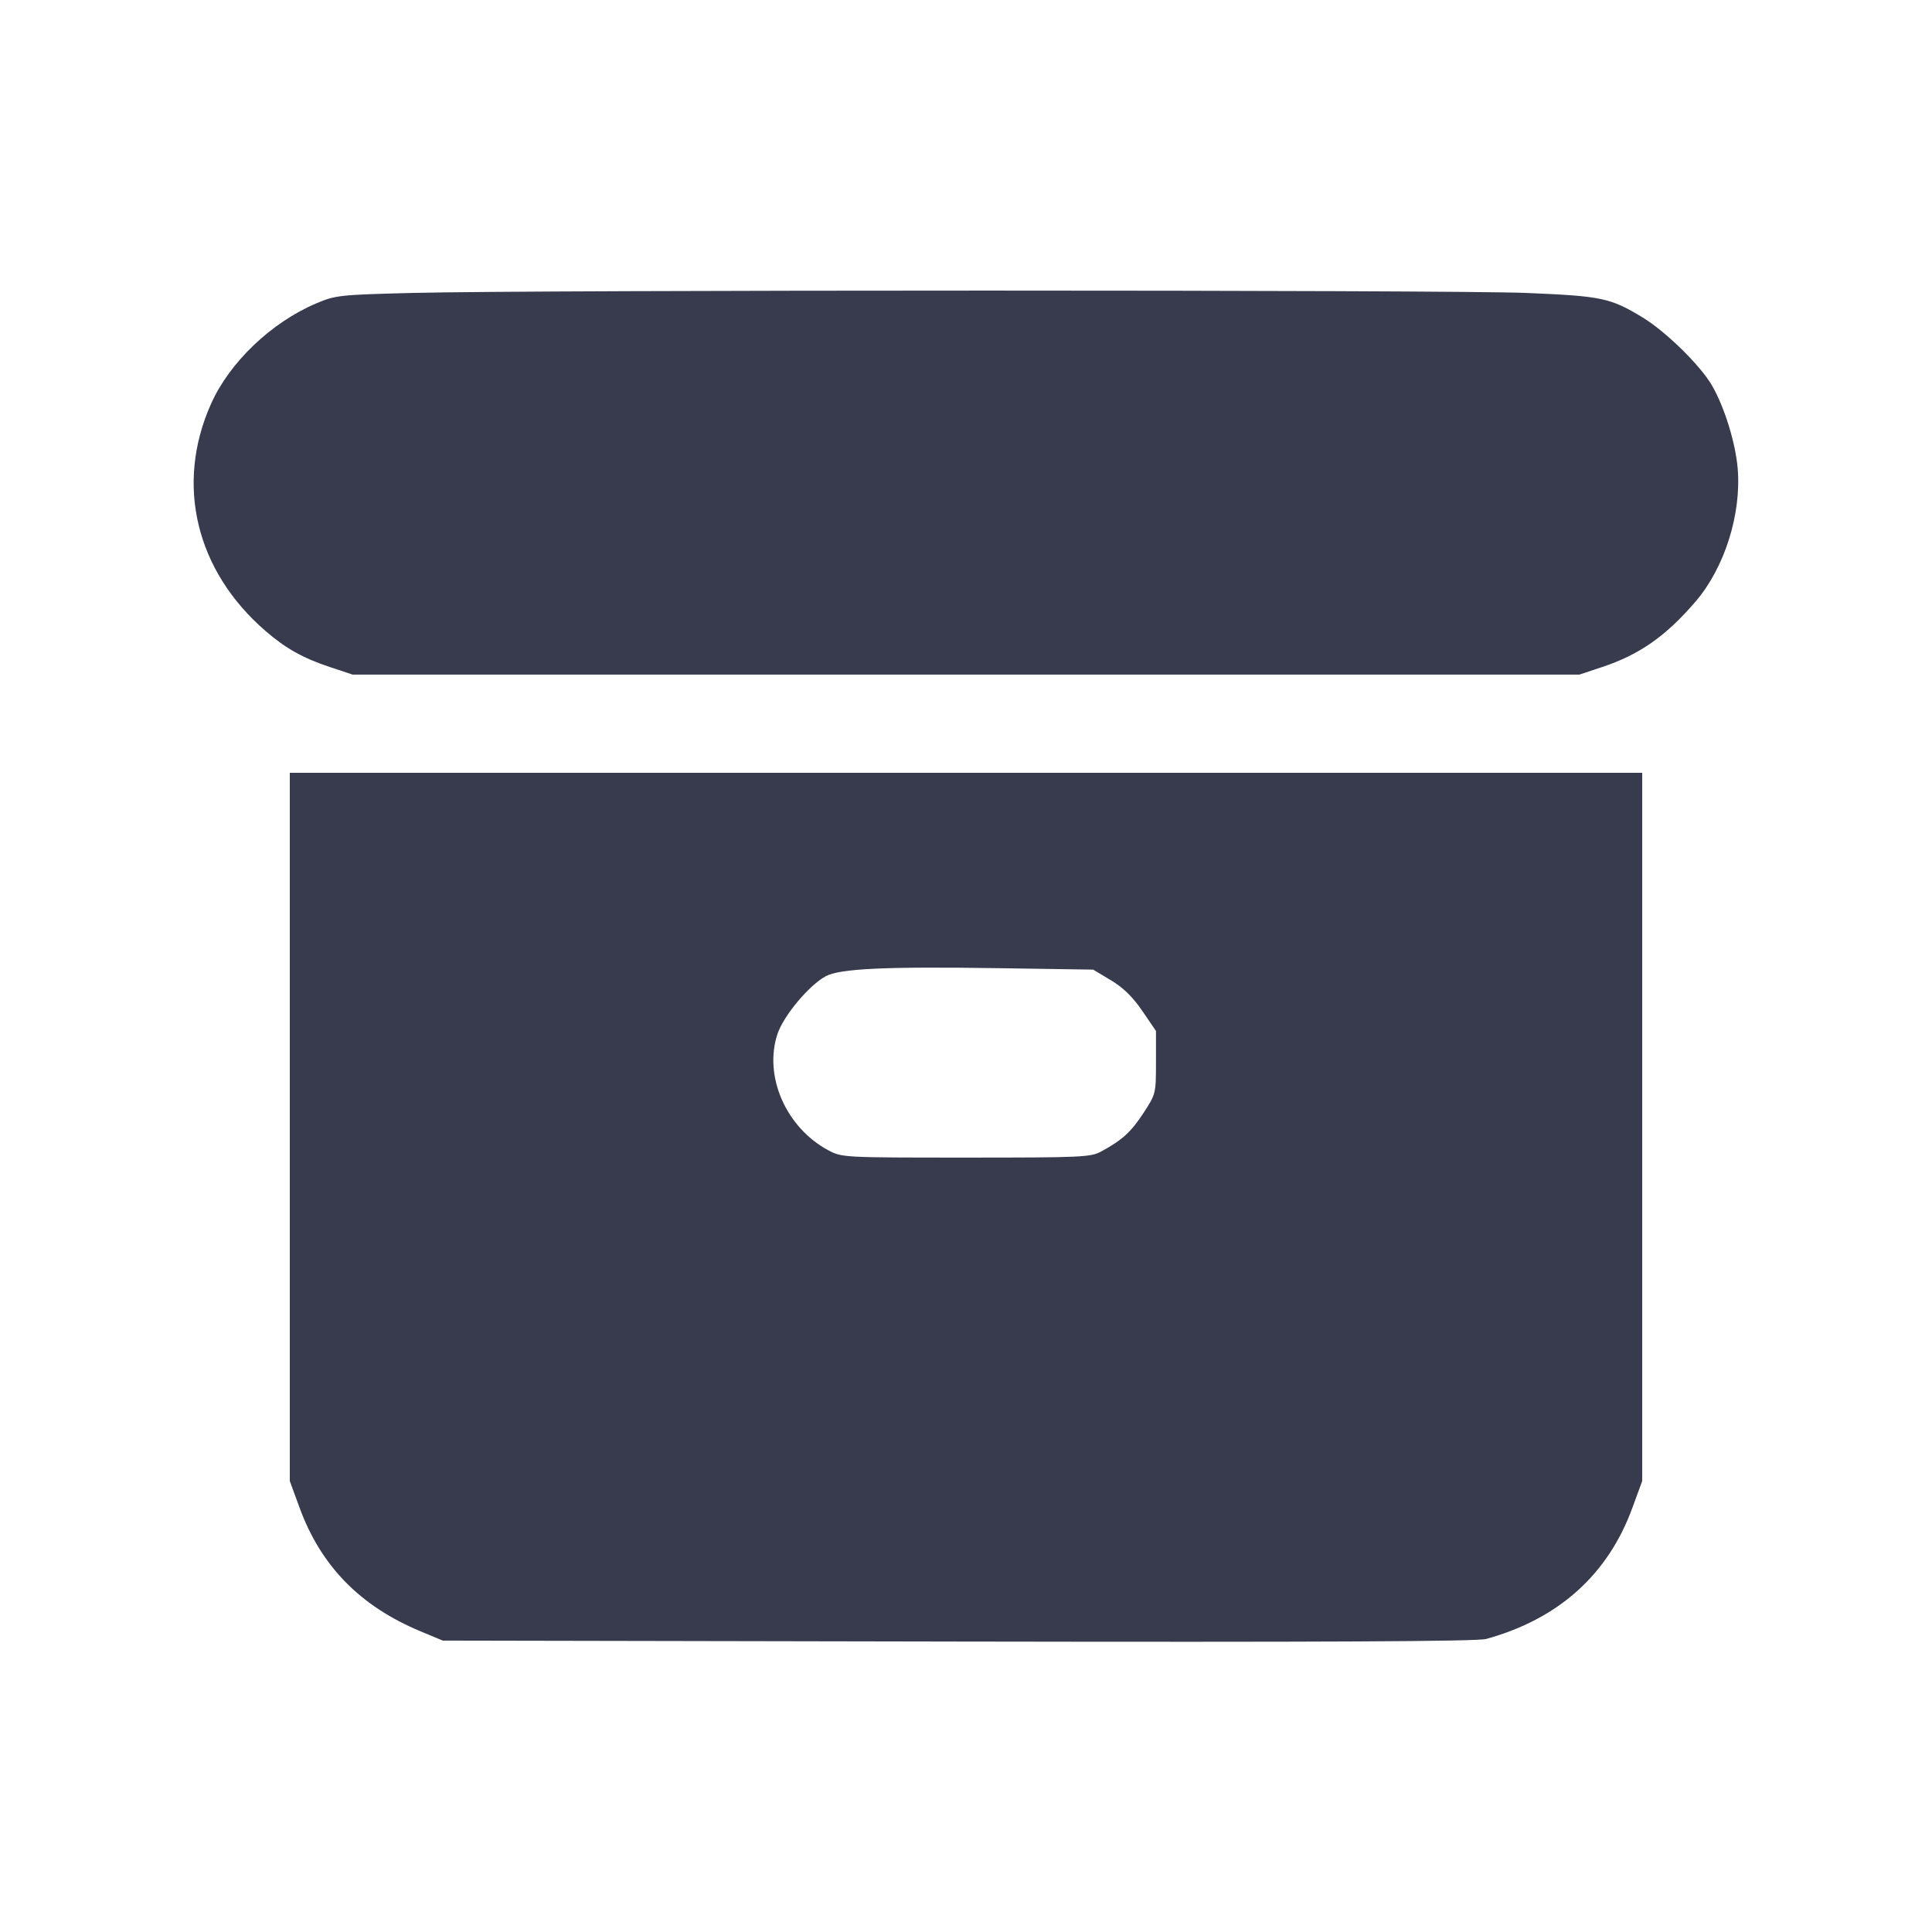<svg width="24" height="24" viewBox="0 0 24 24" fill="none" xmlns="http://www.w3.org/2000/svg"><path d="M5.120 3.639 C 4.220 3.662,4.169 3.667,3.930 3.768 C 3.369 4.006,2.850 4.502,2.620 5.020 C 2.175 6.018,2.433 7.090,3.298 7.838 C 3.547 8.054,3.765 8.176,4.100 8.287 L 4.380 8.380 12.000 8.380 L 19.620 8.380 19.900 8.287 C 20.368 8.132,20.696 7.901,21.066 7.469 C 21.424 7.050,21.634 6.385,21.586 5.819 C 21.559 5.497,21.419 5.048,21.263 4.782 C 21.118 4.535,20.691 4.117,20.406 3.944 C 20.004 3.700,19.900 3.678,18.960 3.639 C 18.028 3.600,6.657 3.600,5.120 3.639 M3.600 13.999 L 3.600 18.398 3.721 18.728 C 3.985 19.452,4.473 19.951,5.220 20.263 L 5.500 20.380 11.900 20.392 C 16.460 20.400,18.346 20.391,18.460 20.360 C 19.360 20.113,19.976 19.560,20.279 18.728 L 20.400 18.398 20.400 13.999 L 20.400 9.600 12.000 9.600 L 3.600 9.600 3.600 13.999 M13.800 12.177 C 13.954 12.269,14.071 12.384,14.190 12.558 L 14.360 12.807 14.360 13.197 C 14.360 13.583,14.358 13.591,14.206 13.824 C 14.052 14.061,13.941 14.162,13.680 14.304 C 13.549 14.375,13.439 14.380,12.000 14.380 C 10.478 14.380,10.458 14.379,10.291 14.290 C 9.765 14.009,9.484 13.369,9.658 12.845 C 9.733 12.619,10.047 12.242,10.256 12.128 C 10.430 12.032,10.993 12.006,12.400 12.027 L 13.580 12.045 13.800 12.177 " fill="#373B4D" stroke="none" fill-rule="evenodd"></path></svg>